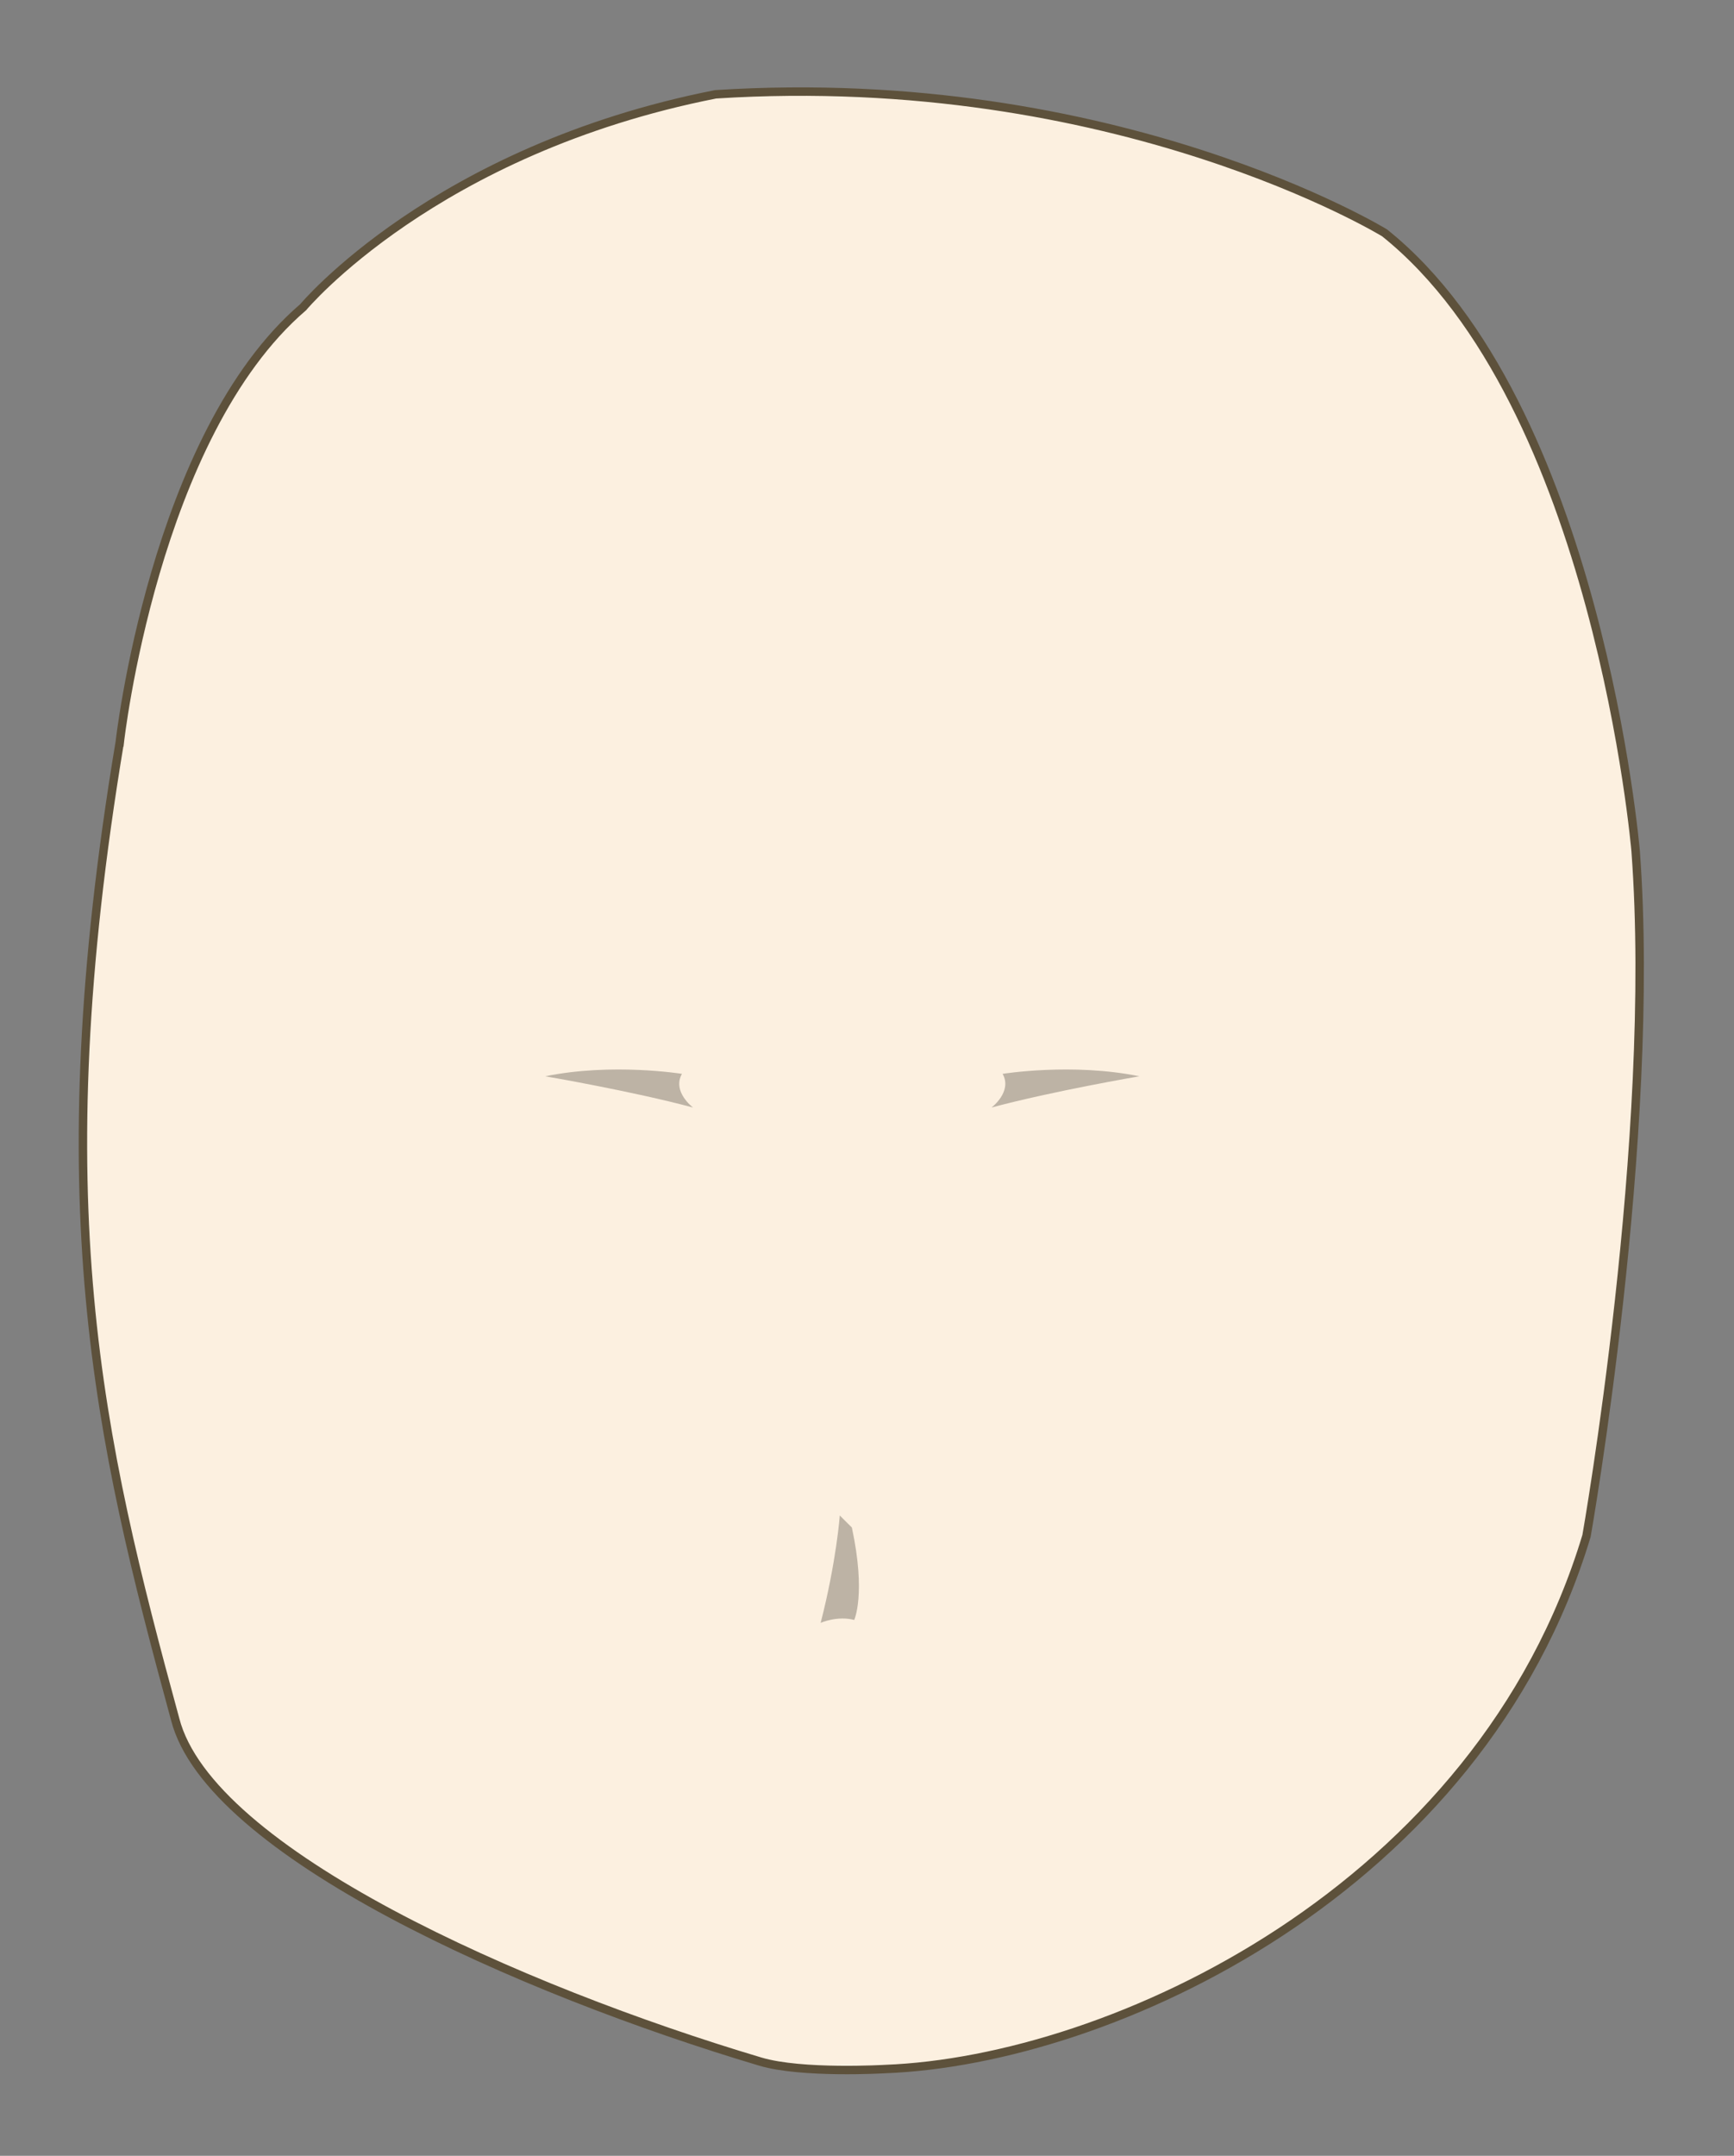 <?xml version="1.0" encoding="UTF-8" standalone="no"?>
<!-- Created with Inkscape (http://www.inkscape.org/) -->

<svg
   xmlns:dc="http://purl.org/dc/elements/1.1/"
   xmlns:cc="http://creativecommons.org/ns#"
   xmlns:rdf="http://www.w3.org/1999/02/22-rdf-syntax-ns#"
   xmlns:svg="http://www.w3.org/2000/svg"
   xmlns="http://www.w3.org/2000/svg"
   xmlns:sodipodi="http://sodipodi.sourceforge.net/DTD/sodipodi-0.dtd"
   xmlns:inkscape="http://www.inkscape.org/namespaces/inkscape"
   width="102.7"
   height="127.624"
   id="svg3069"
   version="1.1"
   inkscape:version="0.48.4 r9939"
   sodipodi:docname="face.svg">
  <rect width="100%" height="100%" fill="#808080" stroke="none"/>
  <defs
     id="defs3071" />
  <sodipodi:namedview
     id="base"
     pagecolor="#ffffff"
     bordercolor="#666666"
     borderopacity="1.0"
     inkscape:pageopacity="0.0"
     inkscape:pageshadow="2"
     inkscape:zoom="3.959798"
     inkscape:cx="9.4011696"
     inkscape:cy="36.672232"
     inkscape:document-units="px"
     inkscape:current-layer="layer1"
     showgrid="false"
     fit-margin-top="5"
     fit-margin-left="5"
     fit-margin-right="5"
     fit-margin-bottom="5"
     inkscape:window-width="1600"
     inkscape:window-height="870"
     inkscape:window-x="1366"
     inkscape:window-y="0"
     inkscape:window-maximized="1" />
  <g
     inkscape:label="レイヤー 1"
     inkscape:groupmode="layer"
     id="layer1"
     transform="translate(-141.578,-129.09)">
    <path
       style="fill:#fcf0e0;fill-opacity:1;stroke:#5d513b;stroke-width:0.5;stroke-linecap:butt;stroke-linejoin:miter;stroke-miterlimit:4;stroke-opacity:1"
       d="m 148.671,173.039 c 0,0 2.02,-18.183 10.859,-25.759 0,0 7.766,-9.324 24.434,-12.607 23.739,-1.515 39.617,8.201 39.617,8.201 12.627,10.102 14.872,36.607 14.872,36.607 1.263,16.92 -2.909,40.53 -2.909,40.53 -6.313,20.961 -28.158,31.062 -41.543,31.567 0,0 -4.922,0.294 -7.391,-0.441 -14.18,-4.224 -32.634,-12.38 -34.657,-20.267 -4.546,-16.668 -7.829,-30.557 -3.283,-57.831 z"
       id="rect3794-0"
       inkscape:connector-curvature="0"
       sodipodi:nodetypes="cccccccscc" />
    <path
       style="fill:#bdb3a5;stroke:none"
       d="m 173.874,192.807 c 0,0 5.127,0.877 8.75,1.849 0,0 -1.252,-0.938 -0.656,-1.994 0,0 -4.134,-0.666 -8.094,0.144 z"
       id="path3819-2"
       inkscape:connector-curvature="0"
       sodipodi:nodetypes="ccccc" />
    <path
       sodipodi:nodetypes="ccccc"
       inkscape:connector-curvature="0"
       id="path3835-4"
       d="m 209.053,192.807 c 0,0 -5.127,0.877 -8.75,1.849 0,0 1.252,-0.938 0.656,-1.994 0,0 4.134,-0.666 8.094,0.144 z"
       style="fill:#bdb3a5;stroke:none" />
    <path
       sodipodi:nodetypes="ccccc"
       inkscape:connector-curvature="0"
       id="path3017"
       d="m 191.317,218.806 c 0,0 -0.199,2.725 -1.134,6.358 0,0 0.988,-0.441 1.987,-0.172 0,0 0.713,-1.52 -0.138,-5.472 z"
       style="fill:#bdb3a5;stroke:none" />
  </g>
</svg>
